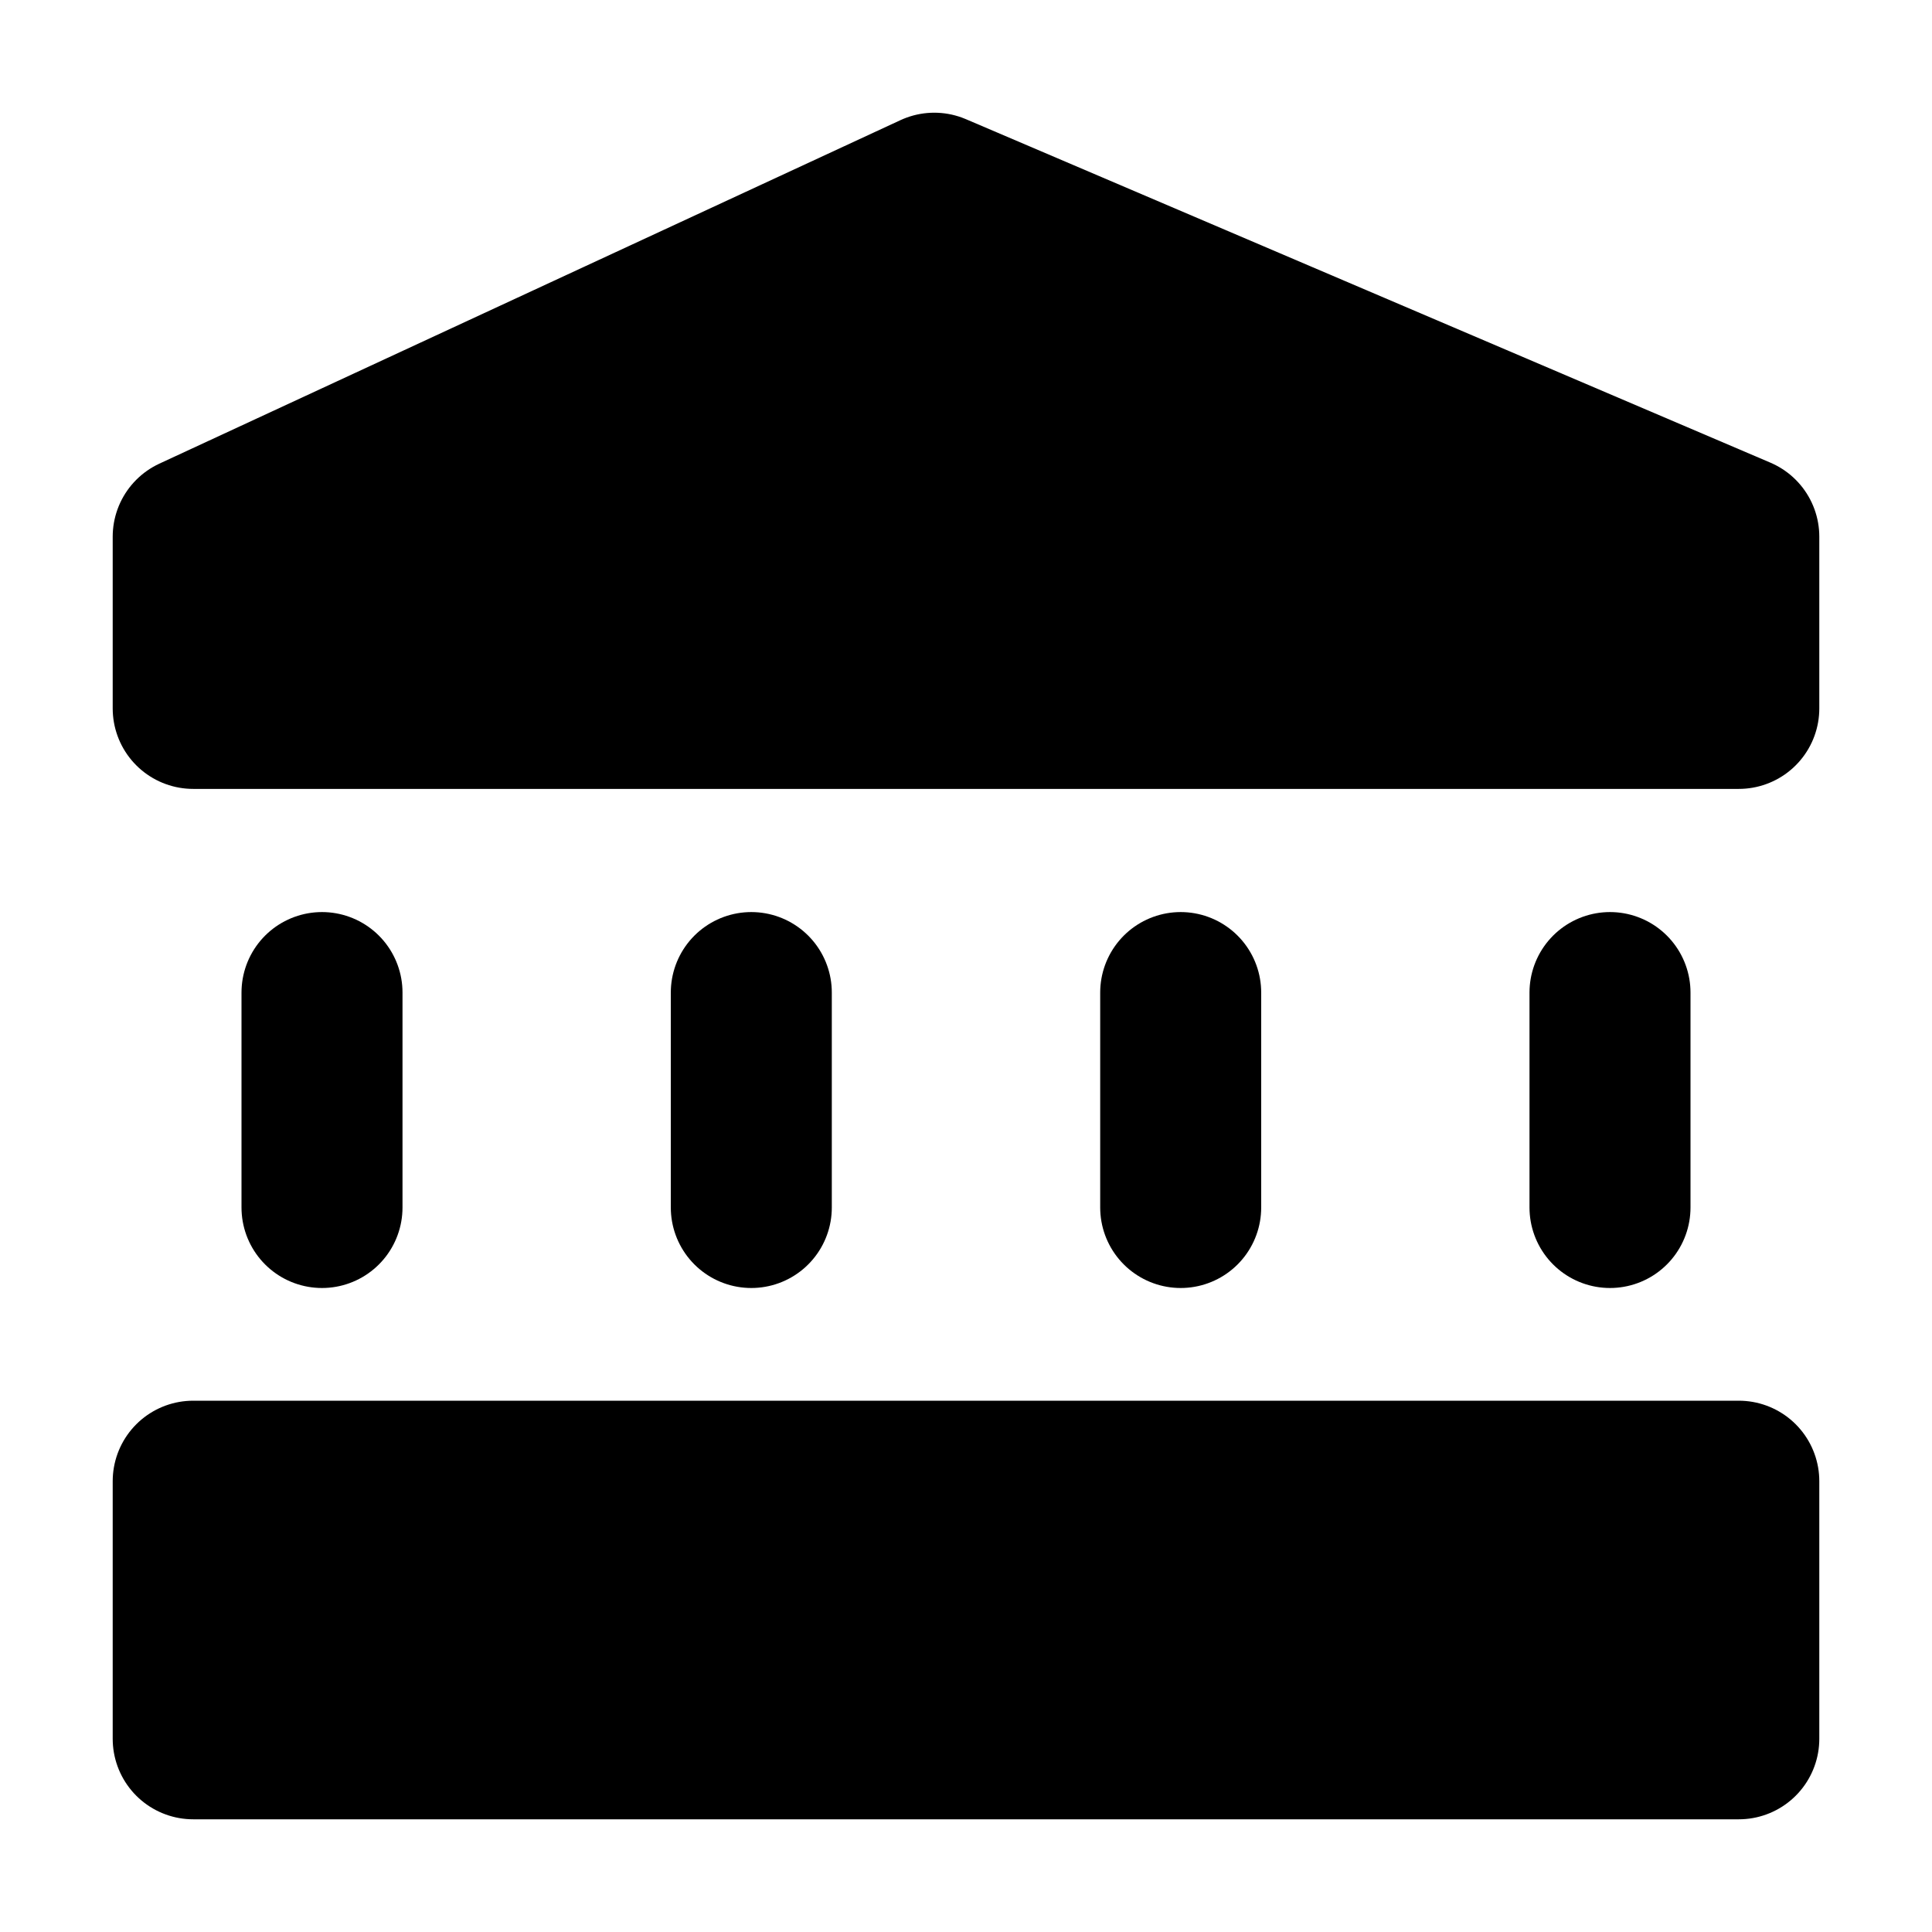 <svg xmlns="http://www.w3.org/2000/svg"
     fill="currentColor"
     viewBox="0 0 24 24">
    <path stroke="currentColor"
          stroke-linecap="round"
          stroke-linejoin="round"
          stroke-width="2"
          d="M4 15v-2.67M9.333 15v-2.67M14.667 15v-2.67M20 15v-2.67M2.4 18.4h19.2v3.2H2.4v-3.2Zm0-9.6V6.667L11.606 2.4 21.6 6.667V8.8H2.4Z" />
</svg>